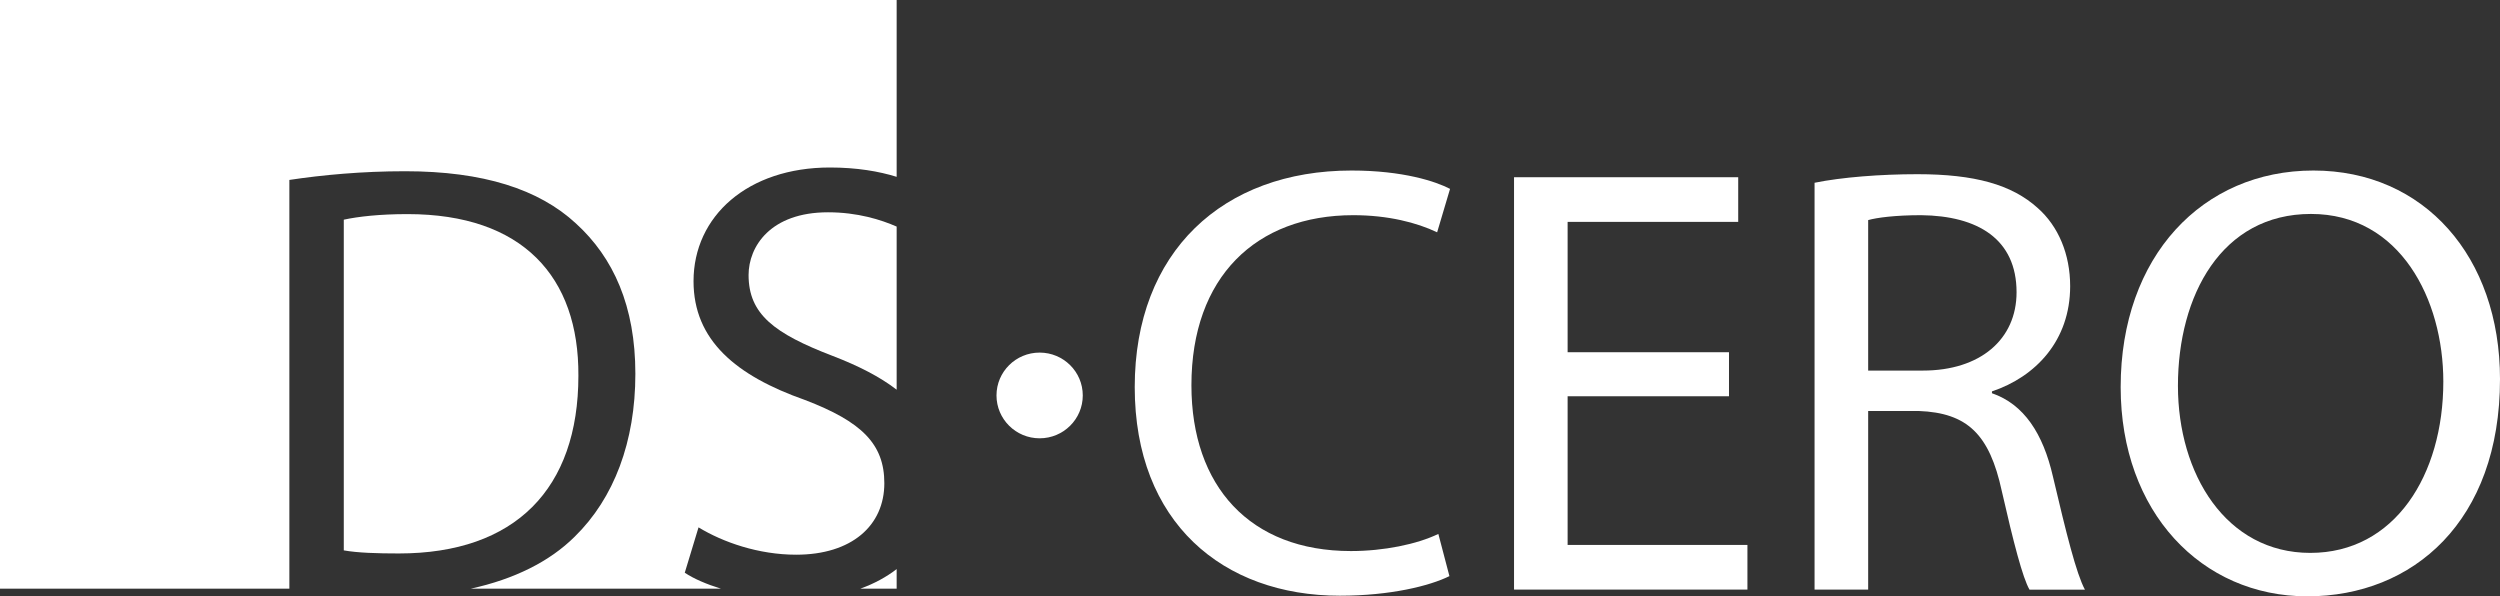 <svg width="109" height="26" viewBox="0 0 109 26" fill="none" xmlns="http://www.w3.org/2000/svg">
<rect x="0" y="0" width="109" height="26" fill="#333333" stroke="none"/>
<g clip-path="url(#clip0_3_39)">
<path d="M63.195 25.119C62.336 25.546 60.618 25.973 58.416 25.973C53.315 25.973 49.474 22.773 49.474 16.878C49.474 10.983 53.313 7.435 58.926 7.435C61.182 7.435 62.605 7.914 63.222 8.235L62.659 10.129C61.772 9.703 60.51 9.382 59.006 9.382C54.764 9.382 51.946 12.076 51.946 16.797C51.946 21.198 54.496 24.026 58.9 24.026C60.324 24.026 61.774 23.732 62.712 23.279L63.195 25.119Z" fill="white"/>
<path d="M75.384 17.277H68.348V23.759H76.188V25.706H66.012V7.727H75.786V9.674H68.348V15.357H75.384V17.277Z" fill="white"/>
<path d="M79.117 7.968C80.298 7.727 81.99 7.595 83.6 7.595C86.097 7.595 87.709 8.048 88.836 9.062C89.749 9.863 90.259 11.09 90.259 12.477C90.259 14.85 88.755 16.425 86.849 17.065V17.145C88.245 17.625 89.078 18.905 89.507 20.774C90.097 23.281 90.528 25.015 90.903 25.709H88.487C88.191 25.203 87.789 23.655 87.279 21.414C86.743 18.933 85.775 17.999 83.654 17.919H81.452V25.707H79.115V7.968H79.117ZM81.452 16.157H83.841C86.338 16.157 87.922 14.797 87.922 12.743C87.922 10.421 86.231 9.409 83.76 9.382C82.633 9.382 81.827 9.489 81.452 9.596V16.157Z" fill="white"/>
<path d="M109 16.53C109 22.719 105.215 26 100.597 26C95.979 26 92.461 22.32 92.461 16.878C92.461 11.17 96.033 7.435 100.864 7.435C105.696 7.435 109 11.195 109 16.53ZM94.958 16.824C94.958 20.665 97.052 24.106 100.73 24.106C104.407 24.106 106.529 20.718 106.529 16.637C106.529 13.062 104.65 9.328 100.757 9.328C96.864 9.328 94.958 12.877 94.958 16.824Z" fill="white"/>
<path d="M45.328 19.11C46.367 19.11 47.209 18.273 47.209 17.241C47.209 16.209 46.367 15.373 45.328 15.373C44.289 15.373 43.447 16.209 43.447 17.241C43.447 18.273 44.289 19.11 45.328 19.11Z" fill="white"/>
<path d="M32.638 11.991C32.638 13.697 33.755 14.539 36.293 15.514C37.433 15.951 38.367 16.43 39.094 16.991V9.879C38.418 9.582 37.392 9.256 36.102 9.256C33.592 9.256 32.638 10.747 32.638 11.993V11.991Z" fill="white"/>
<path d="M12.616 7.845C14.061 7.628 15.781 7.466 17.663 7.466C21.073 7.466 23.5 8.252 25.11 9.742C26.747 11.233 27.702 13.347 27.702 16.3C27.702 19.254 26.774 21.72 25.056 23.4C23.965 24.484 22.423 25.25 20.53 25.665H31.431C30.801 25.471 30.25 25.234 29.856 24.971L30.456 22.993C31.52 23.642 33.075 24.185 34.712 24.185C37.139 24.185 38.557 22.911 38.557 21.069C38.557 19.361 37.576 18.386 35.093 17.438C32.093 16.381 30.238 14.836 30.238 12.262C30.238 9.416 32.611 7.303 36.184 7.303C37.357 7.303 38.329 7.471 39.094 7.71V0H0V25.665H12.616V7.845Z" fill="white"/>
<path d="M37.512 25.665H39.094V24.812C38.647 25.157 38.12 25.446 37.512 25.665Z" fill="white"/>
<path d="M25.218 16.381C25.245 12.071 22.791 9.335 17.771 9.335C16.544 9.335 15.616 9.443 14.989 9.578V23.996C15.589 24.105 16.461 24.131 17.389 24.131C22.463 24.131 25.218 21.313 25.218 16.381Z" fill="white"/>
</g>
<defs>
<clipPath id="clip0_3_39">
<rect width="109" height="26" fill="white"/>
</clipPath>
</defs>
</svg>
